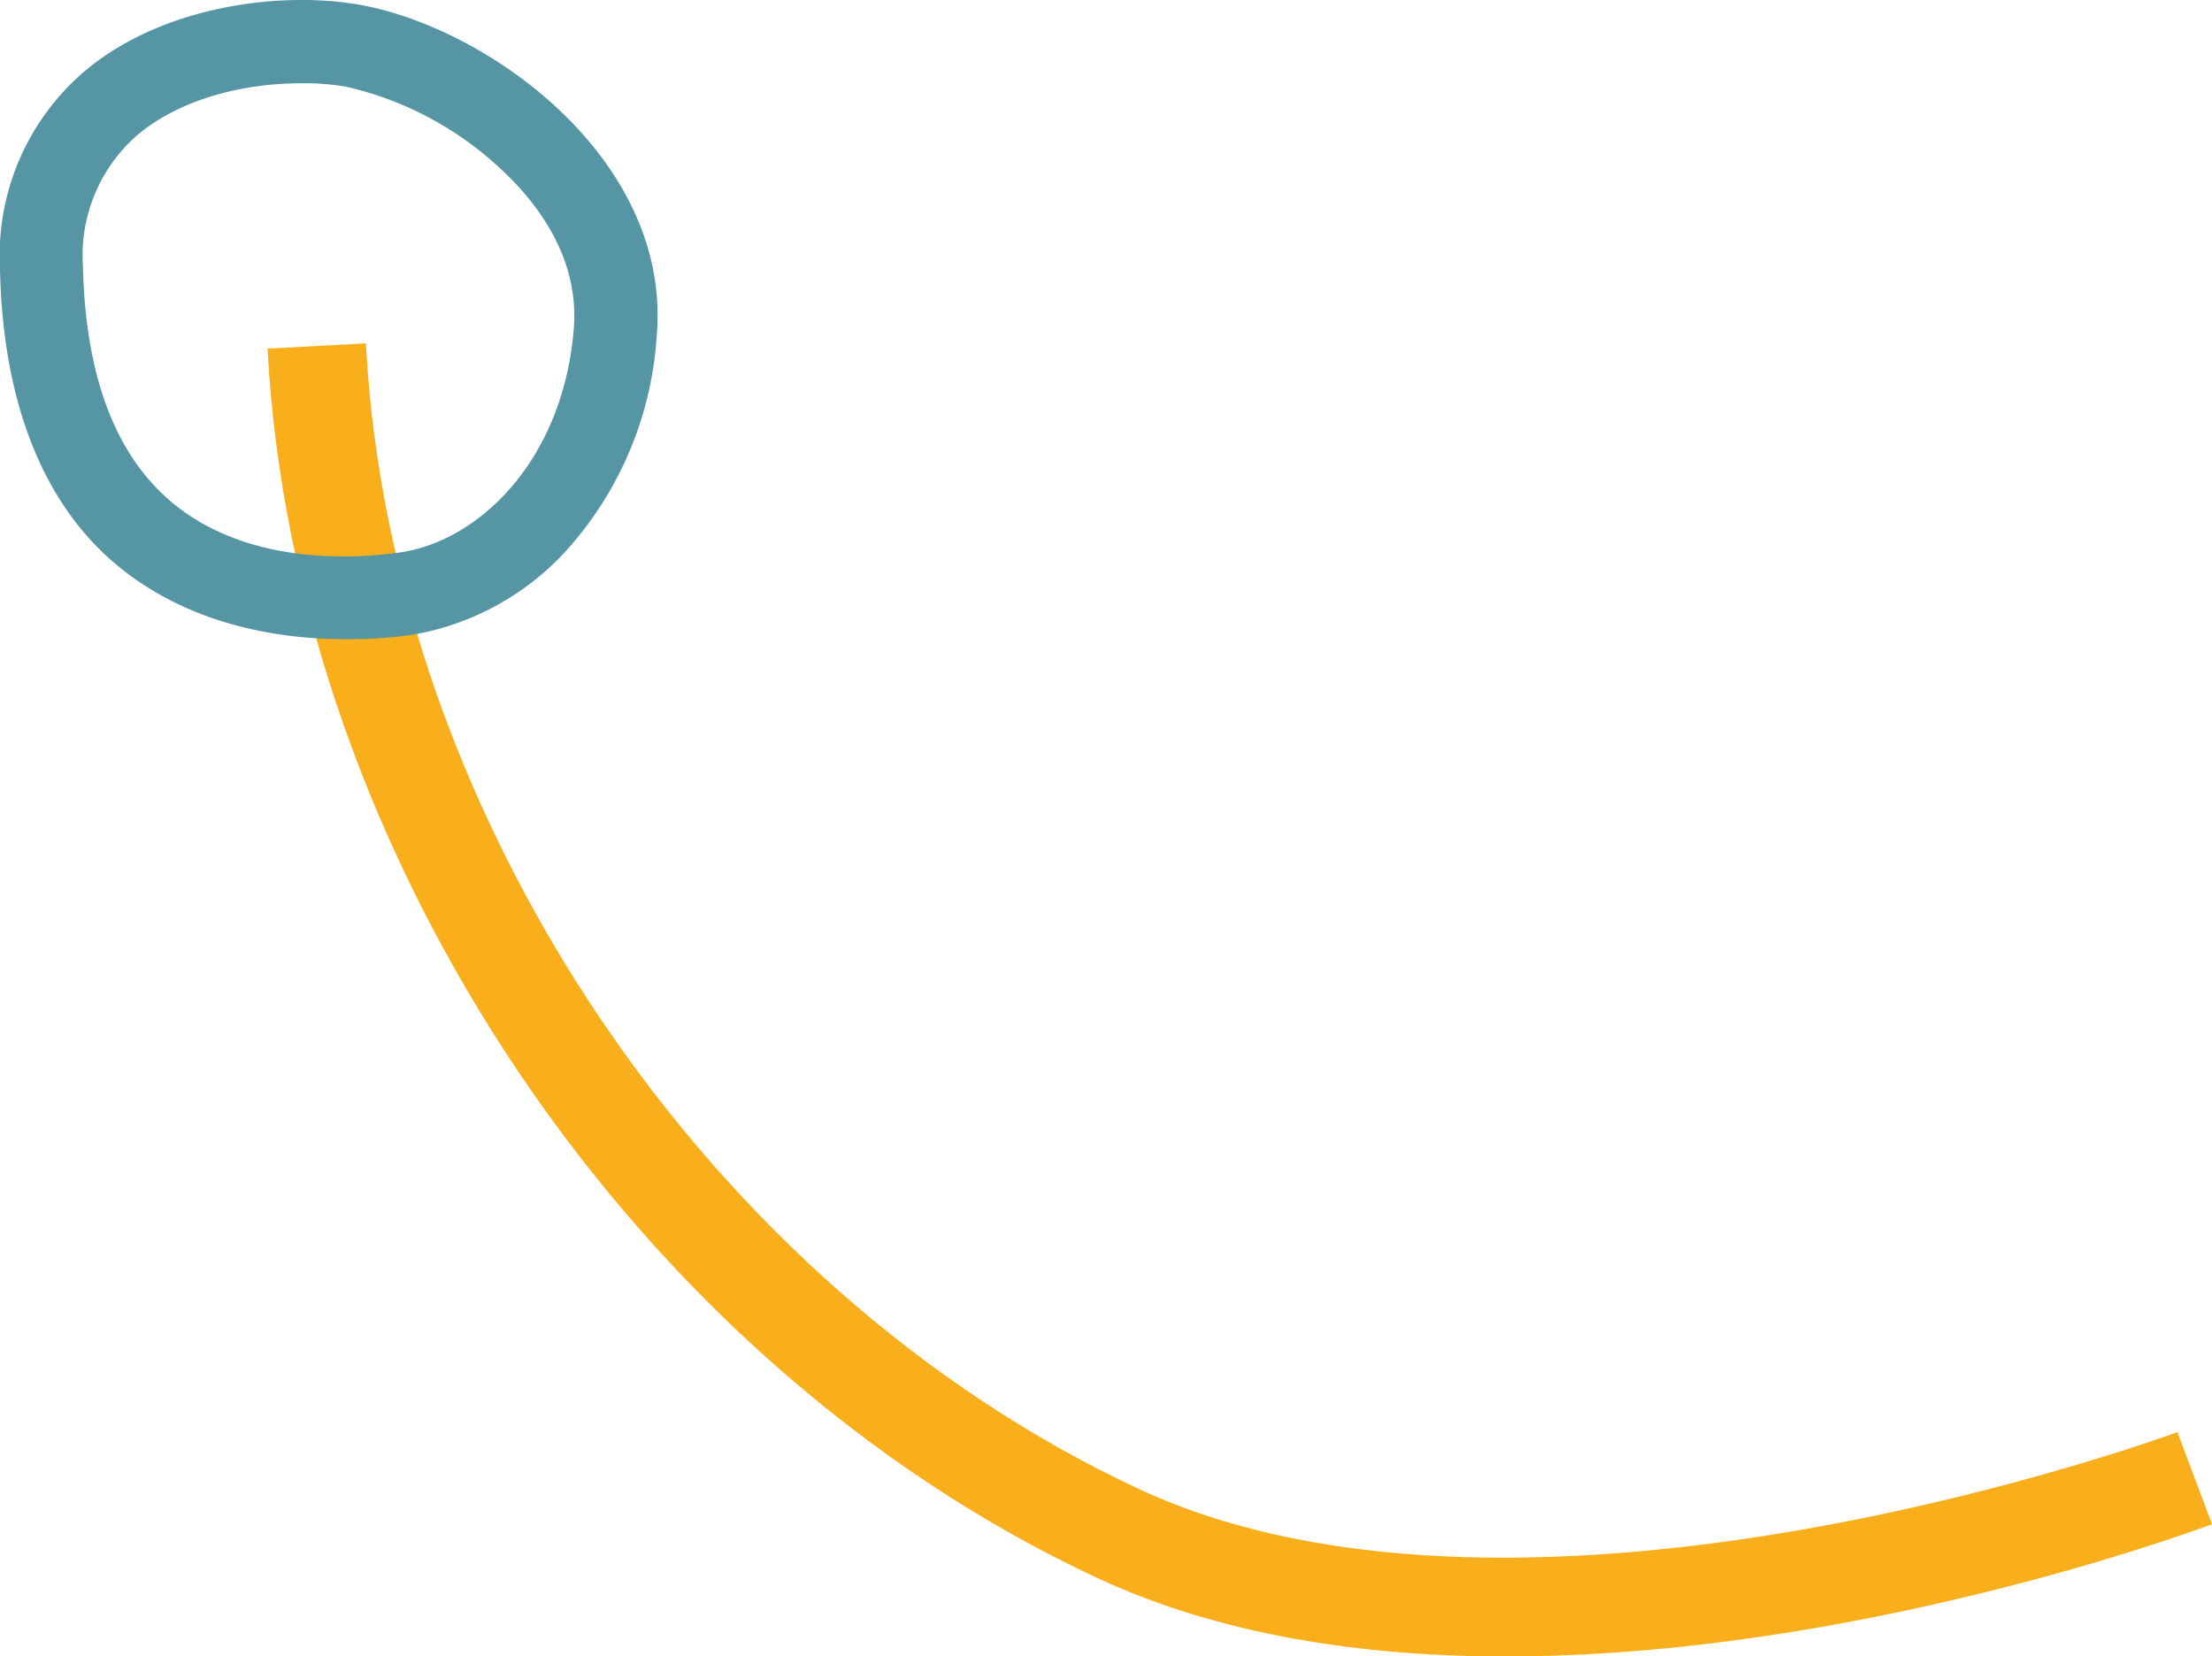 <svg xmlns="http://www.w3.org/2000/svg" viewBox="0 0 134.94 101.07"><defs><style>.cls-1{fill:#f8af1b;}.cls-2{fill:#5695a4;}</style></defs><g id="Слой_2" data-name="Слой 2"><g id="лого"><path class="cls-1" d="M91.85,101.07c-8.64,0-17.38-1.27-24.94-4.8-28.15-13.13-48.95-44-50.59-75l6-.32c1.52,28.91,20.9,57.65,47.13,69.89,23.82,11.12,63-3.32,63.38-3.46L134.94,93C133.73,93.45,113.07,101.07,91.85,101.07Z"/><path class="cls-2" d="M21.06,39c-4,0-9.55-.84-14-4.58S.16,24.49,0,16.39a14.77,14.77,0,0,1,5.11-12C9.91.3,17.28-.58,22.1.32,30,1.81,41,9.85,40.06,20.53a21.62,21.62,0,0,1-5.2,12.71,16.47,16.47,0,0,1-9.69,5.49A28,28,0,0,1,21.06,39ZM18.37,5.08c-3.14,0-7.16.78-10,3.17a9.74,9.74,0,0,0-3.31,8h0C5.21,22.87,7,27.67,10.39,30.57c4.68,4,11.39,3.52,14.06,3.13C29.19,33,34.33,28.14,35,20.1c.37-4.35-2.22-7.73-4.46-9.8a20.49,20.49,0,0,0-9.38-5A15,15,0,0,0,18.37,5.08Z"/></g></g></svg>